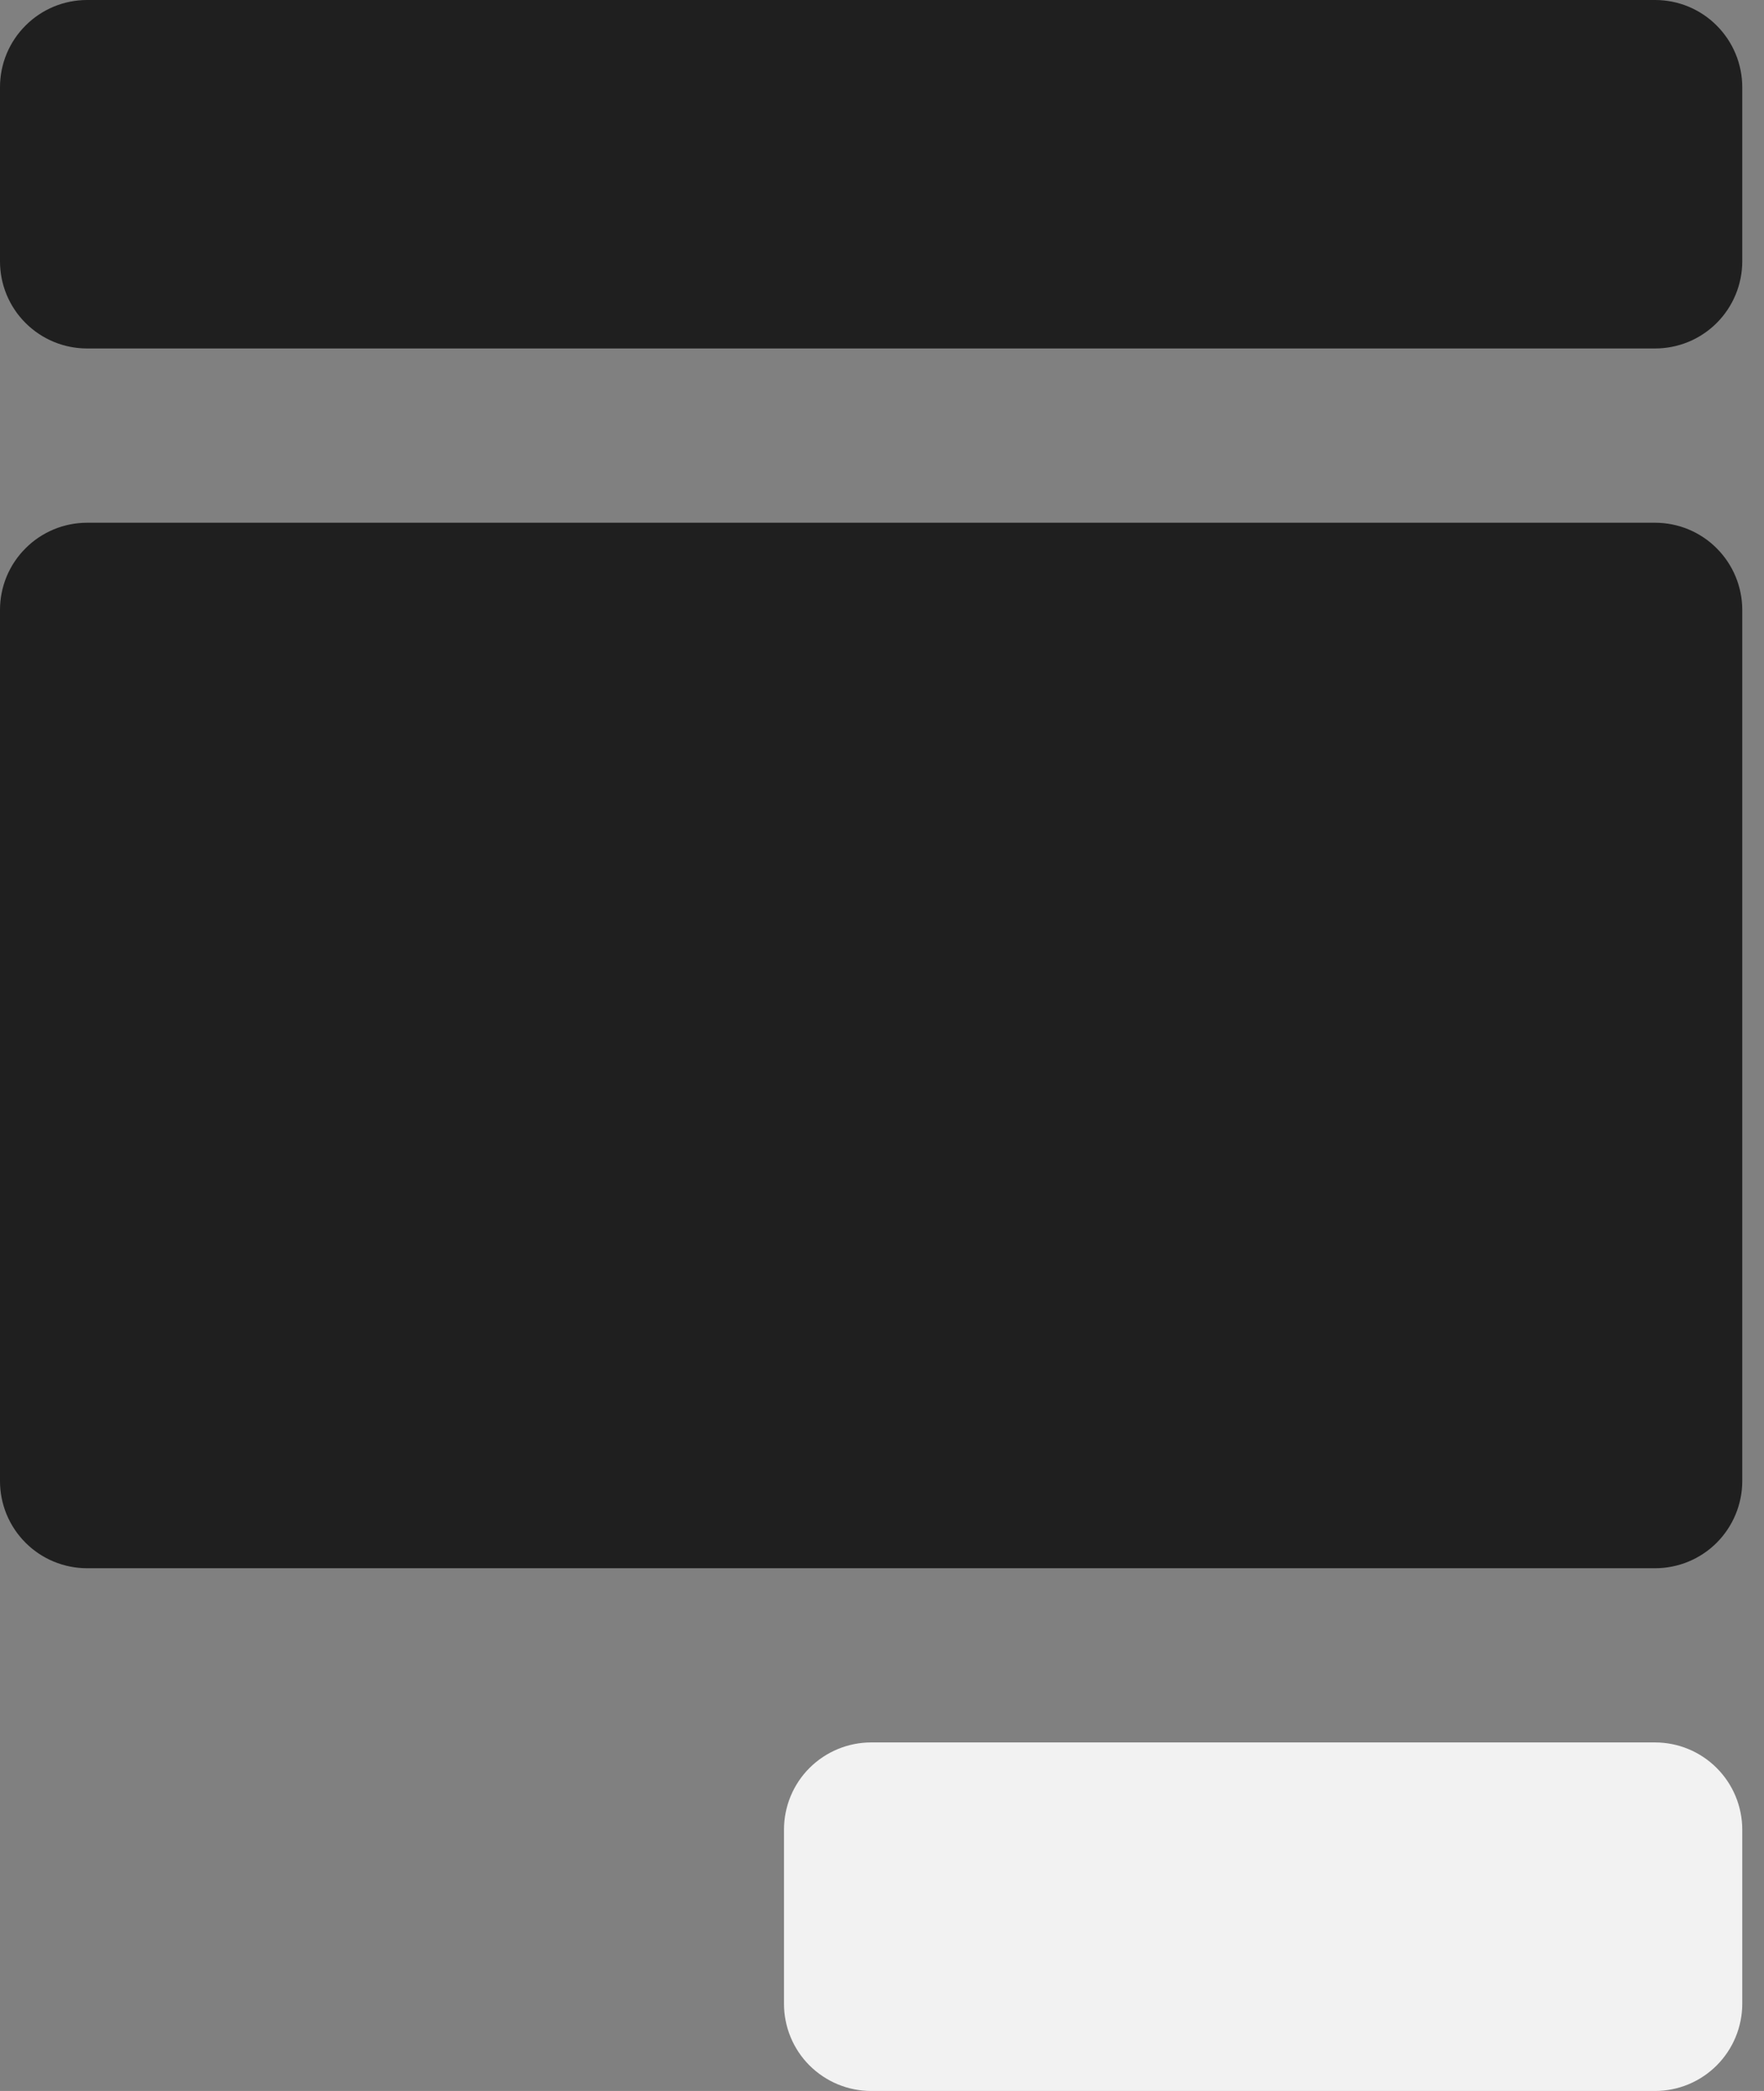<svg width="27" height="32" viewBox="0 0 27 32" fill="none" xmlns="http://www.w3.org/2000/svg">
  <rect x="0" y="0" width="27" height="32" fill="#808080" stroke="none"/>
  <path
    d="M25.333 32H13.333C12.98 32 12.641 31.859 12.39 31.609C12.14 31.359 12 31.02 12 30.666V28C12 27.646 12.14 27.307 12.39 27.057C12.641 26.807 12.98 26.666 13.333 26.666H25.333C25.687 26.666 26.026 26.807 26.276 27.057C26.526 27.307 26.667 27.646 26.667 28V30.666C26.667 31.02 26.526 31.359 26.276 31.609C26.026 31.859 25.687 32 25.333 32Z"
    fill="#F2F2F2" />
  <path
    d="M25.333 0H1.333C0.98 0 0.641 0.14 0.391 0.391C0.14 0.641 0 0.98 0 1.333V4C0 4.354 0.14 4.693 0.391 4.943C0.641 5.193 0.98 5.333 1.333 5.333H25.333C25.687 5.333 26.026 5.193 26.276 4.943C26.526 4.693 26.667 4.354 26.667 4V1.333C26.667 0.98 26.526 0.641 26.276 0.391C26.026 0.14 25.687 0 25.333 0Z"
    fill="#1F1F1F" />
  <path
    d="M25.333 8H1.333C0.98 8 0.641 8.14 0.391 8.391C0.14 8.641 0 8.98 0 9.333V22.667C0 23.02 0.14 23.359 0.391 23.61C0.641 23.86 0.98 24 1.333 24H25.333C25.687 24 26.026 23.86 26.276 23.61C26.526 23.359 26.667 23.02 26.667 22.667V9.333C26.667 8.98 26.526 8.641 26.276 8.391C26.026 8.14 25.687 8 25.333 8Z"
    fill="#1F1F1F" />
</svg>